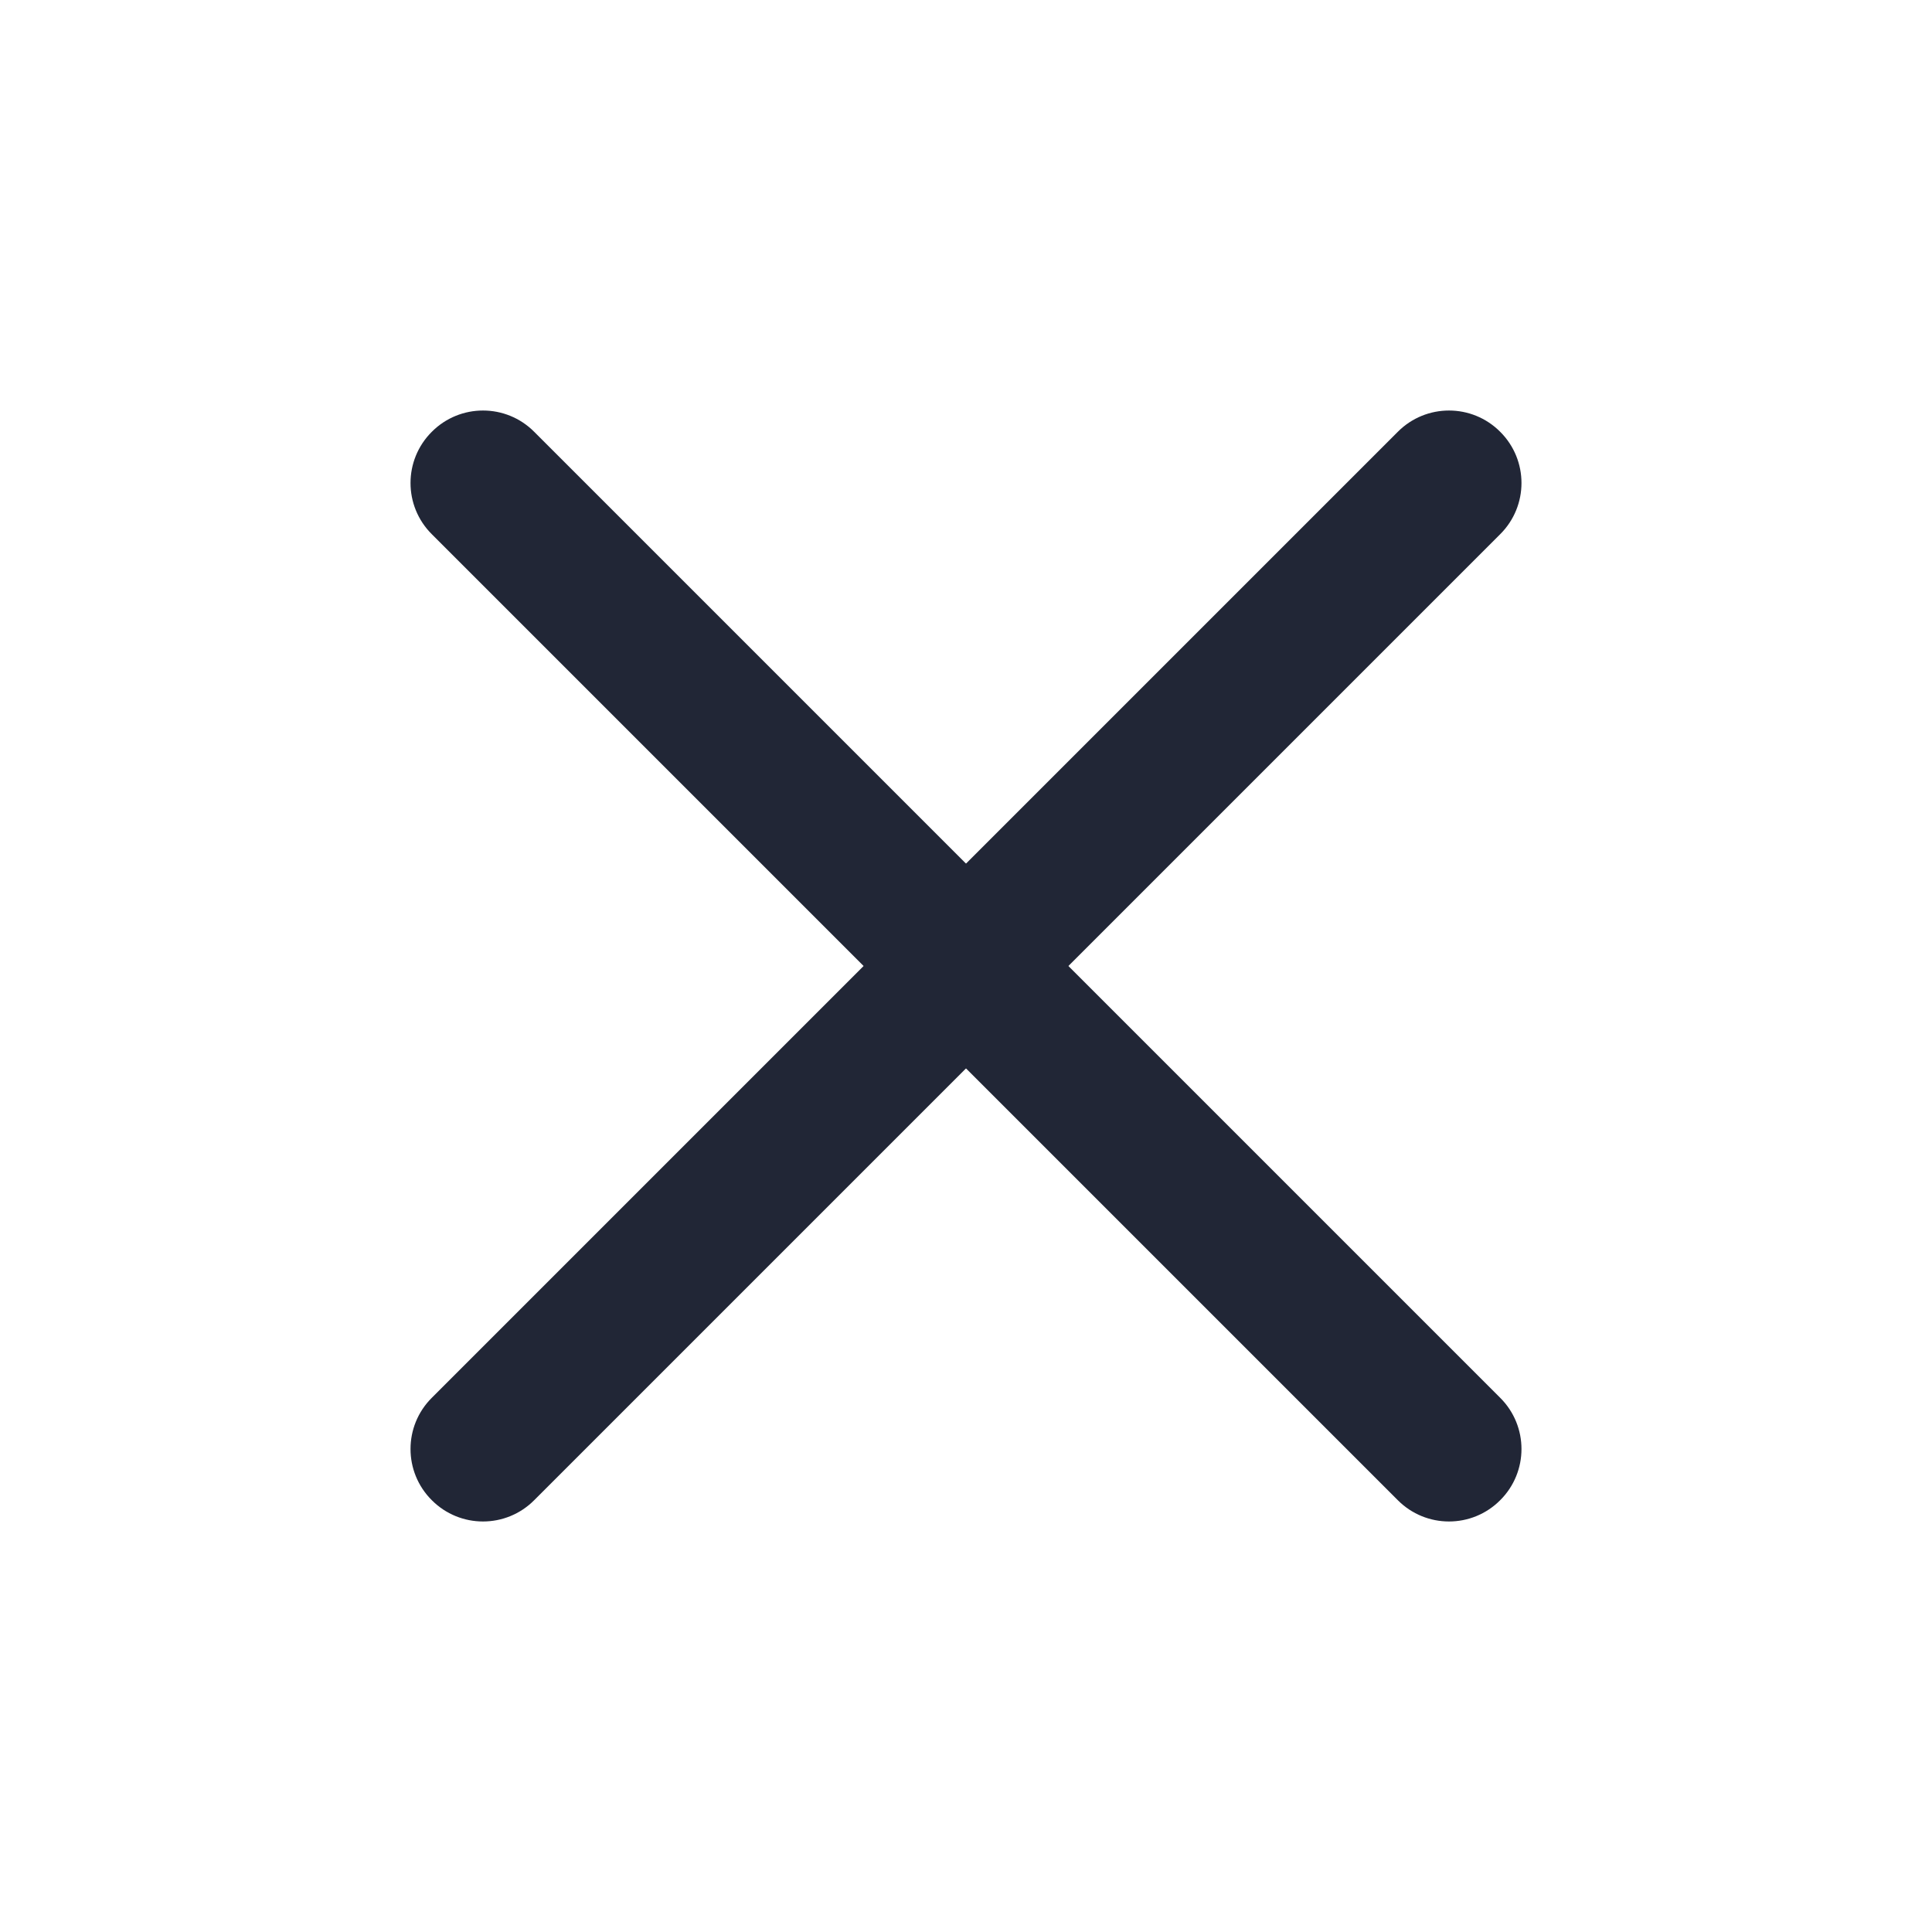 <svg width="16" height="16" viewBox="0 0 16 16" fill="none" xmlns="http://www.w3.org/2000/svg">
<path fill-rule="evenodd" clip-rule="evenodd" d="M12.424 3.576C12.659 3.81 12.659 4.19 12.424 4.424L4.424 12.424C4.19 12.659 3.81 12.659 3.576 12.424C3.341 12.19 3.341 11.81 3.576 11.576L11.576 3.576C11.81 3.341 12.19 3.341 12.424 3.576Z" fill="#212636"/>
<path fill-rule="evenodd" clip-rule="evenodd" d="M3.576 3.576C3.81 3.341 4.19 3.341 4.424 3.576L12.424 11.576C12.659 11.81 12.659 12.19 12.424 12.424C12.19 12.659 11.81 12.659 11.576 12.424L3.576 4.424C3.341 4.19 3.341 3.81 3.576 3.576Z" fill="#212636"/>
</svg>
